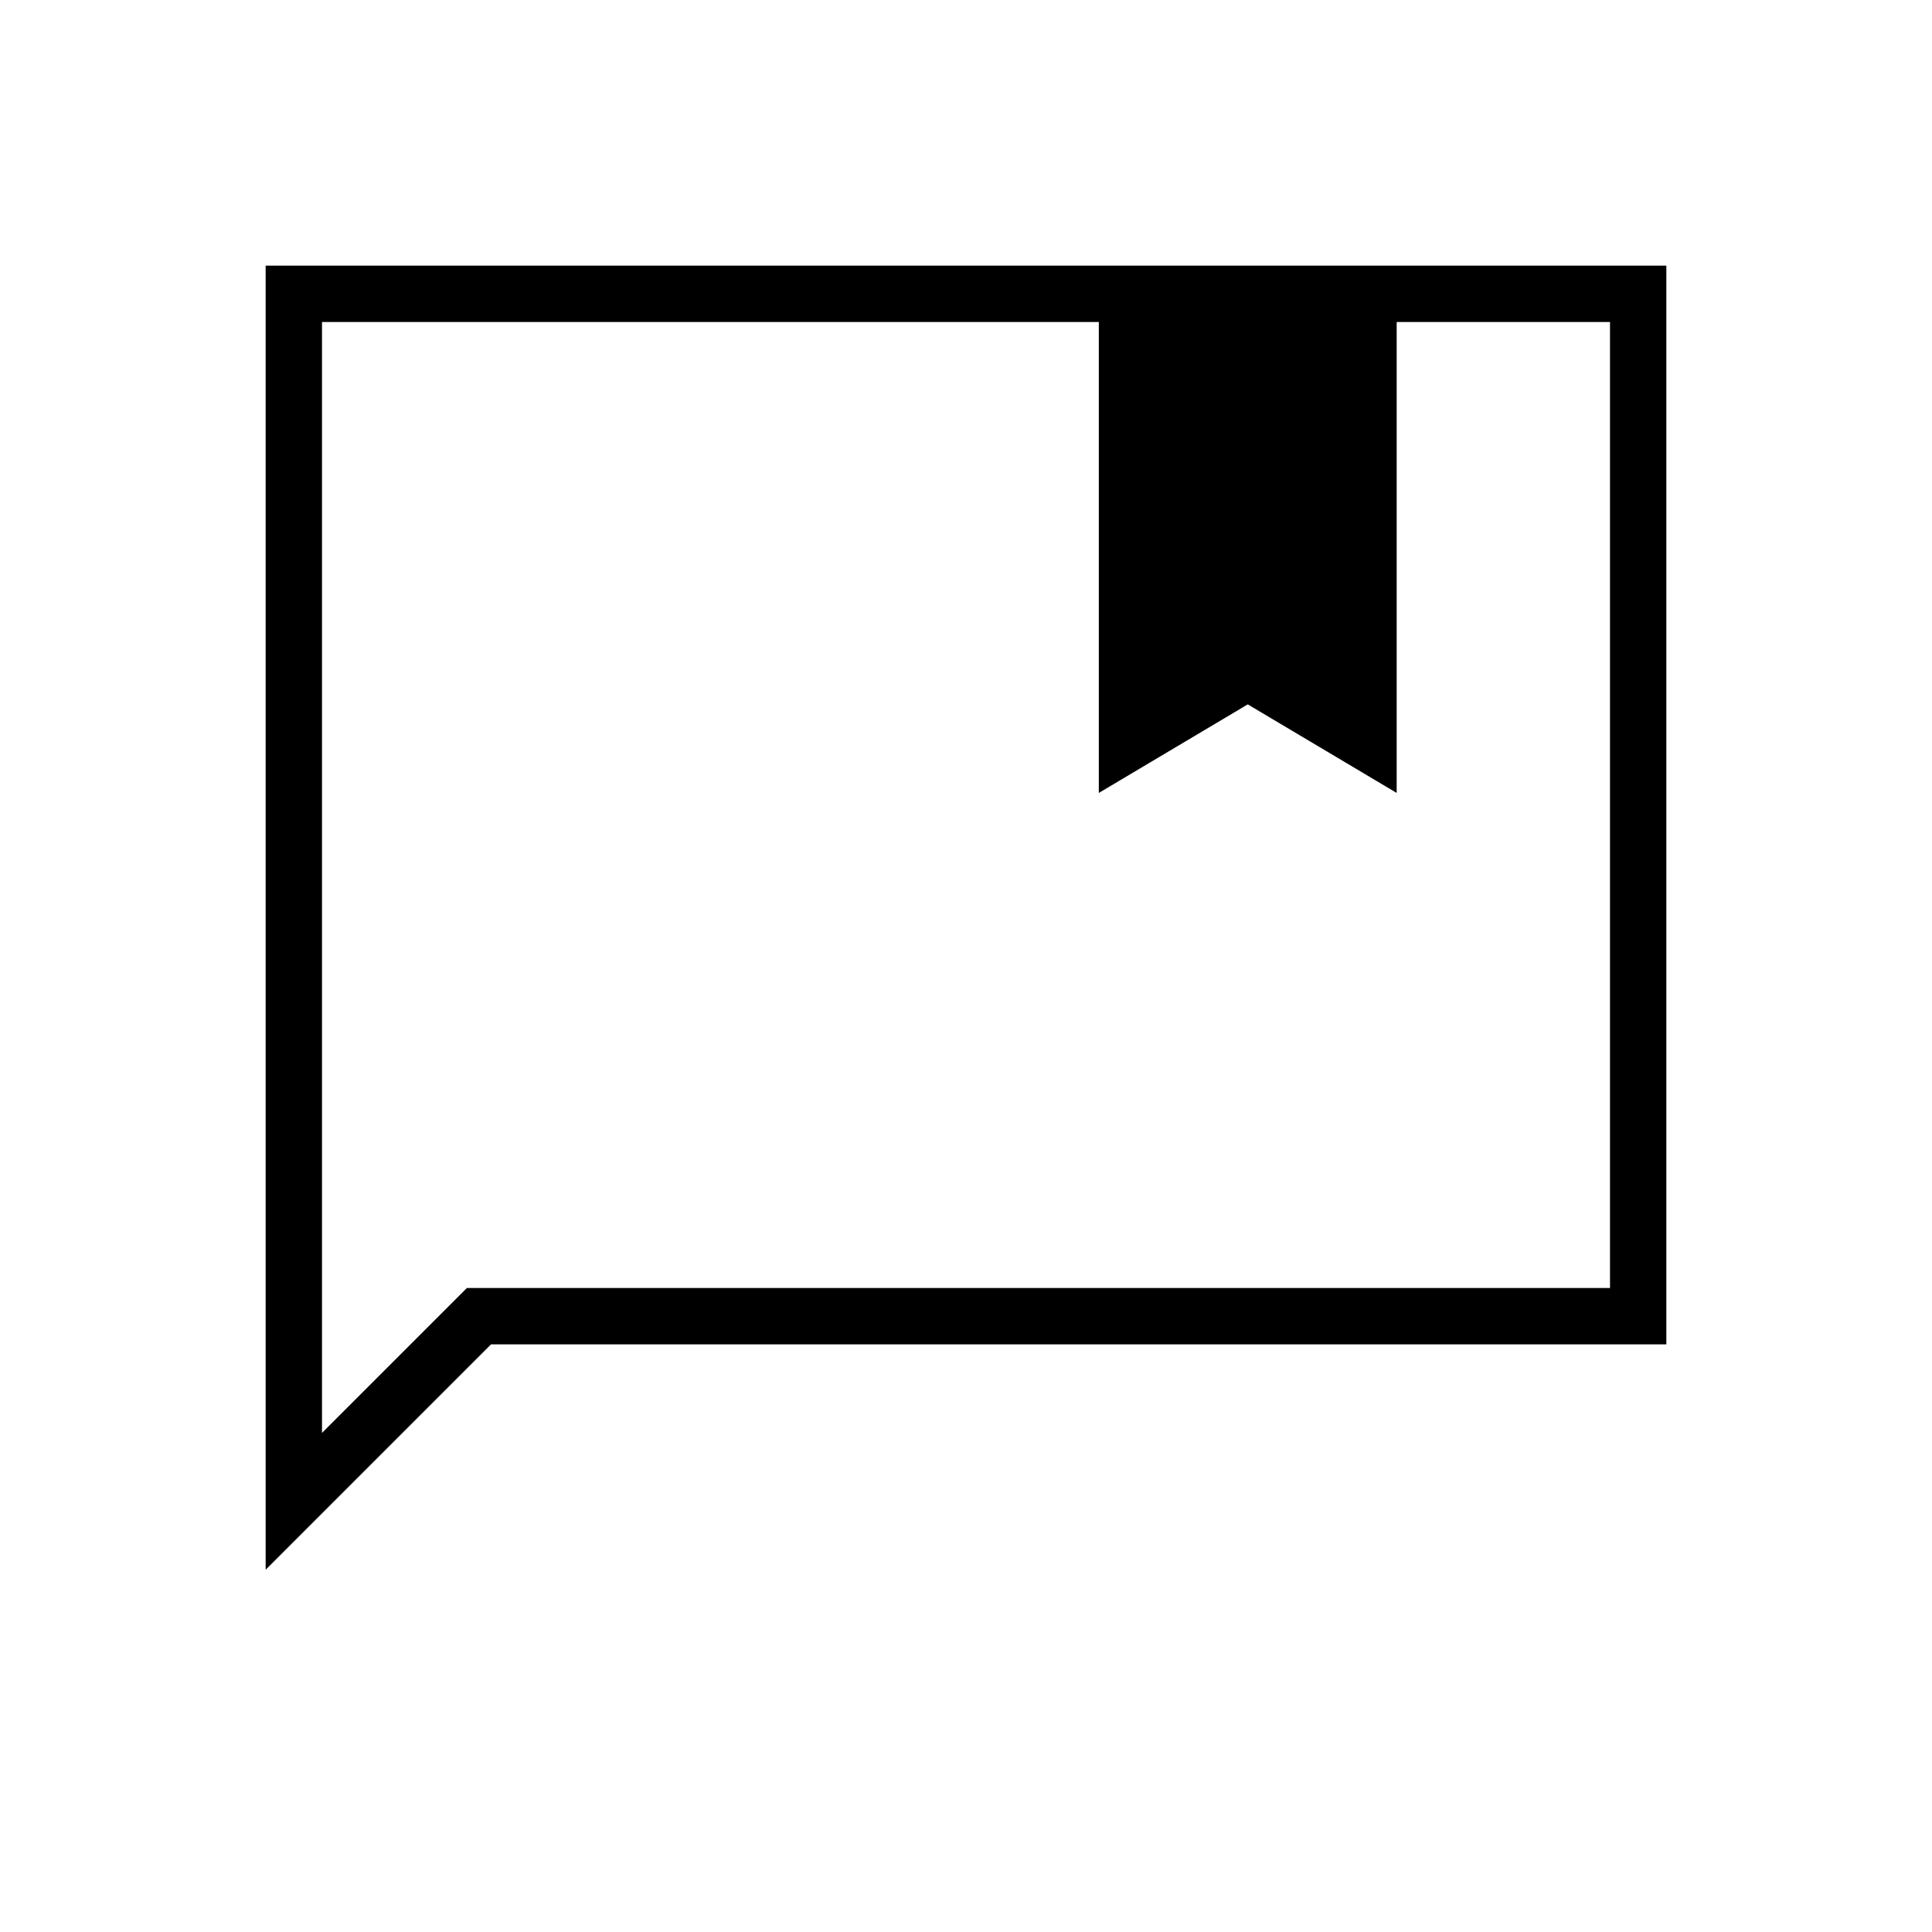 <svg xmlns="http://www.w3.org/2000/svg" height="24" viewBox="0 -960 960 960" width="24"><path d="M546-566v-234H160v552l72-72h568v-480H694v234l-74-44-74 44ZM132-180v-648h696v536H244L132-180Zm28-620v552-552Z"/></svg>